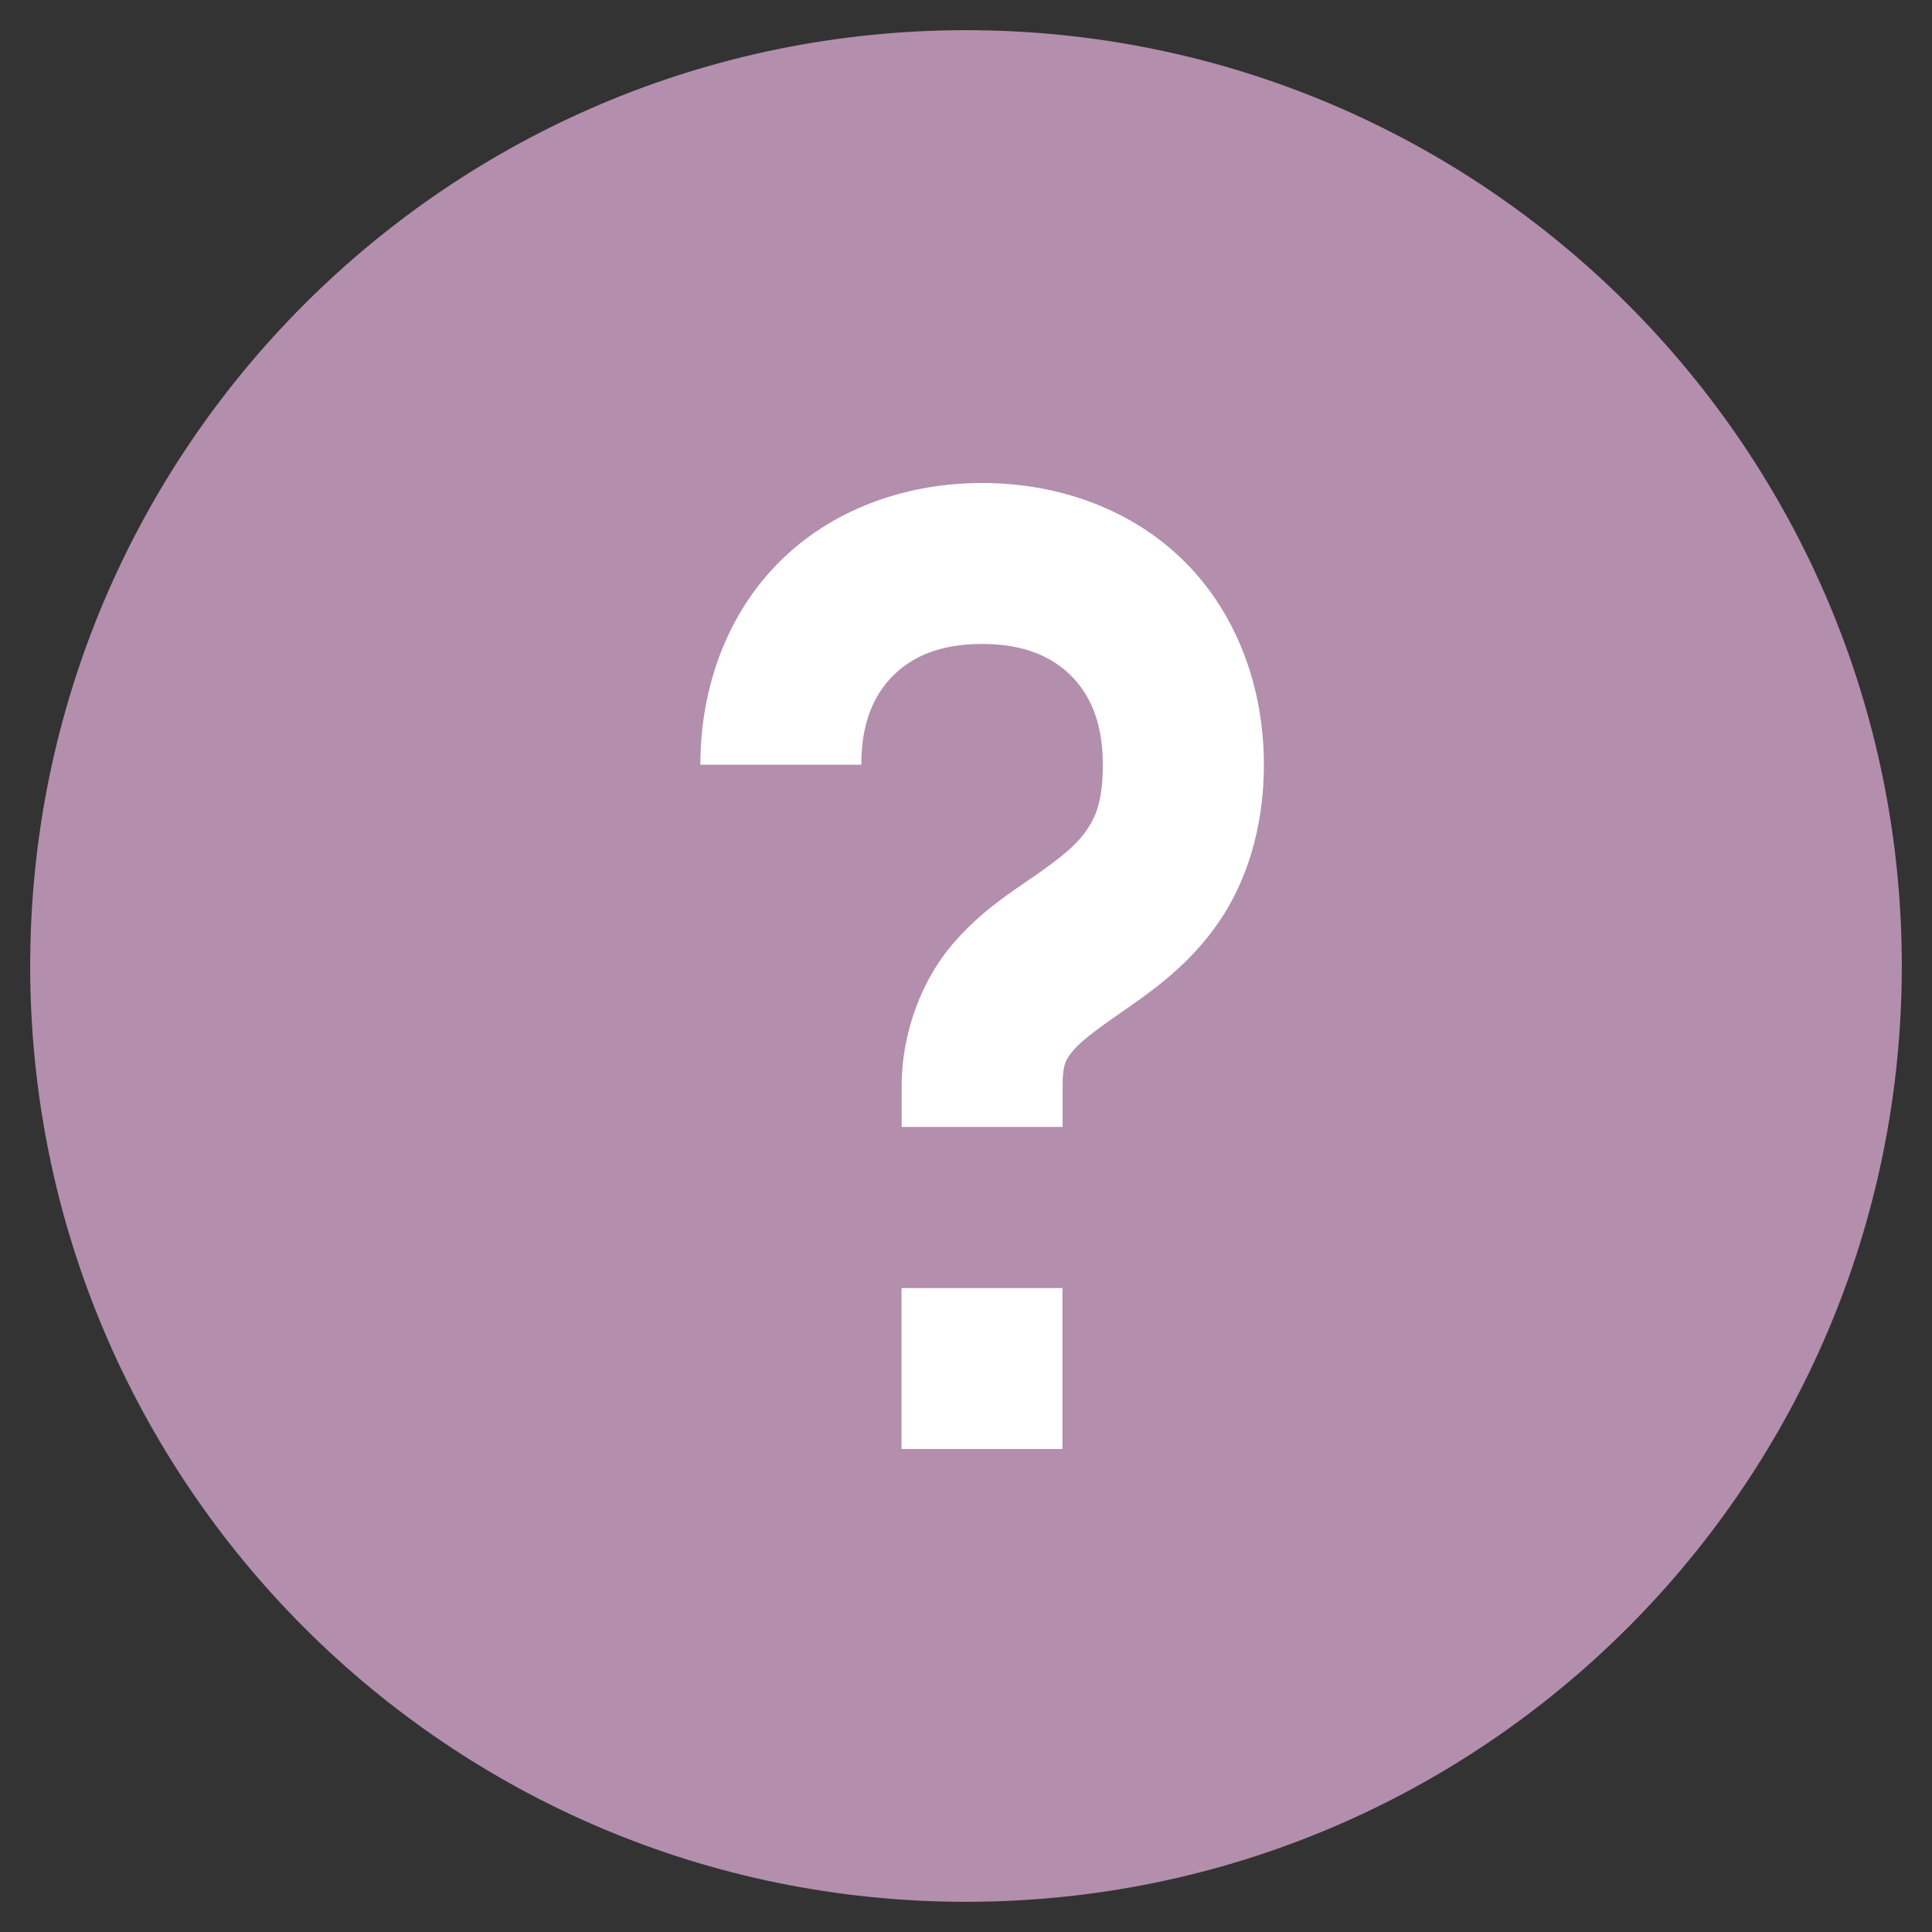 <?xml version="1.0" encoding="UTF-8" standalone="no"?>
<!-- Created with Inkscape (http://www.inkscape.org/) -->

<svg
   xmlns:dc="http://purl.org/dc/elements/1.1/"
   xmlns:cc="http://creativecommons.org/ns#"
   xmlns:rdf="http://www.w3.org/1999/02/22-rdf-syntax-ns#"
   xmlns:svg="http://www.w3.org/2000/svg"
   xmlns="http://www.w3.org/2000/svg"
   xmlns:sodipodi="http://sodipodi.sourceforge.net/DTD/sodipodi-0.dtd"
   xmlns:inkscape="http://www.inkscape.org/namespaces/inkscape"
   width="16"
   height="16"
   id="svg4375"
   version="1.1"
   inkscape:version="0.91 r13725"
   viewBox="0 0 16 16"
   sodipodi:docname="emblem-question.svg">
  <rect x="0" y="0" width="16" height="16" fill="#333333" stroke="none"/>
  <defs
     id="defs4377">
    <linearGradient
       id="linearGradient4237">
      <stop
         id="stop4239"
         style="stop-color:#ff594d;stop-opacity:1"
         offset="0" />
      <stop
         id="stop4241"
         style="stop-color:#ff7f76;stop-opacity:1"
         offset="1" />
    </linearGradient>
  </defs>
  <sodipodi:namedview
     id="base"
     pagecolor="#ffffff"
     bordercolor="#666666"
     borderopacity="1.0"
     inkscape:pageopacity="0.0"
     inkscape:pageshadow="2"
     inkscape:zoom="19.79899"
     inkscape:cx="-5.4680759"
     inkscape:cy="4.4219699"
     inkscape:current-layer="layer1"
     showgrid="true"
     inkscape:grid-bbox="true"
     inkscape:document-units="px"
     inkscape:window-width="1366"
     inkscape:window-height="712"
     inkscape:window-x="0"
     inkscape:window-y="28"
     inkscape:window-maximized="1" />
  <g
     id="layer1"
     inkscape:label="Layer 1"
     inkscape:groupmode="layer"
     transform="translate(0,-32)">
    <path
       style="display:inline;opacity:1;fill:#b48ead;fill-opacity:1;fill-rule:evenodd;stroke:none;stroke-width:1.501;stroke-linecap:round;stroke-linejoin:round;stroke-miterlimit:4;stroke-dasharray:none;stroke-dashoffset:0;stroke-opacity:1;enable-background:new"
       d="m 8,32.25 c -4.28,1e-6 -7.75,3.47 -7.75,7.75 10e-7,4.28 3.47,7.75 7.75,7.75 4.28,0 7.75,-3.47 7.75,-7.75 0,-4.28 -3.47,-7.75 -7.75,-7.75 z"
       id="path4803"
       inkscape:connector-curvature="0"
       sodipodi:nodetypes="sssss" />
    <path
       inkscape:connector-curvature="0"
       style="fill:#ffffff;fill-opacity:1;stroke:none"
       d="M 8.133,36 C 7.485,36 6.88,36.227 6.454,36.654 6.027,37.08 5.8,37.685 5.8,38.333 l 1.333,0 c 0,-0.352 0.106,-0.58 0.263,-0.737 0.157,-0.157 0.385,-0.263 0.737,-0.263 0.352,0 0.58,0.107 0.737,0.263 0.157,0.157 0.263,0.385 0.263,0.737 0,0.306 -0.06,0.437 -0.141,0.552 -0.08,0.115 -0.213,0.222 -0.409,0.359 -0.196,0.137 -0.455,0.295 -0.695,0.576 C 7.648,40.101 7.467,40.528 7.467,41 l 0,0.333 1.333,0 0,-0.333 c 0,-0.194 0.027,-0.229 0.099,-0.312 0.072,-0.084 0.23,-0.195 0.451,-0.349 0.221,-0.154 0.505,-0.36 0.737,-0.693 0.232,-0.333 0.38,-0.785 0.38,-1.312 0,-0.648 -0.227,-1.253 -0.654,-1.68 C 9.387,36.227 8.781,36 8.133,36 Z m -0.667,6.667 0,1.333 1.333,0 0,-1.333 -1.333,0 z"
       id="path4142" />
  </g>
</svg>
